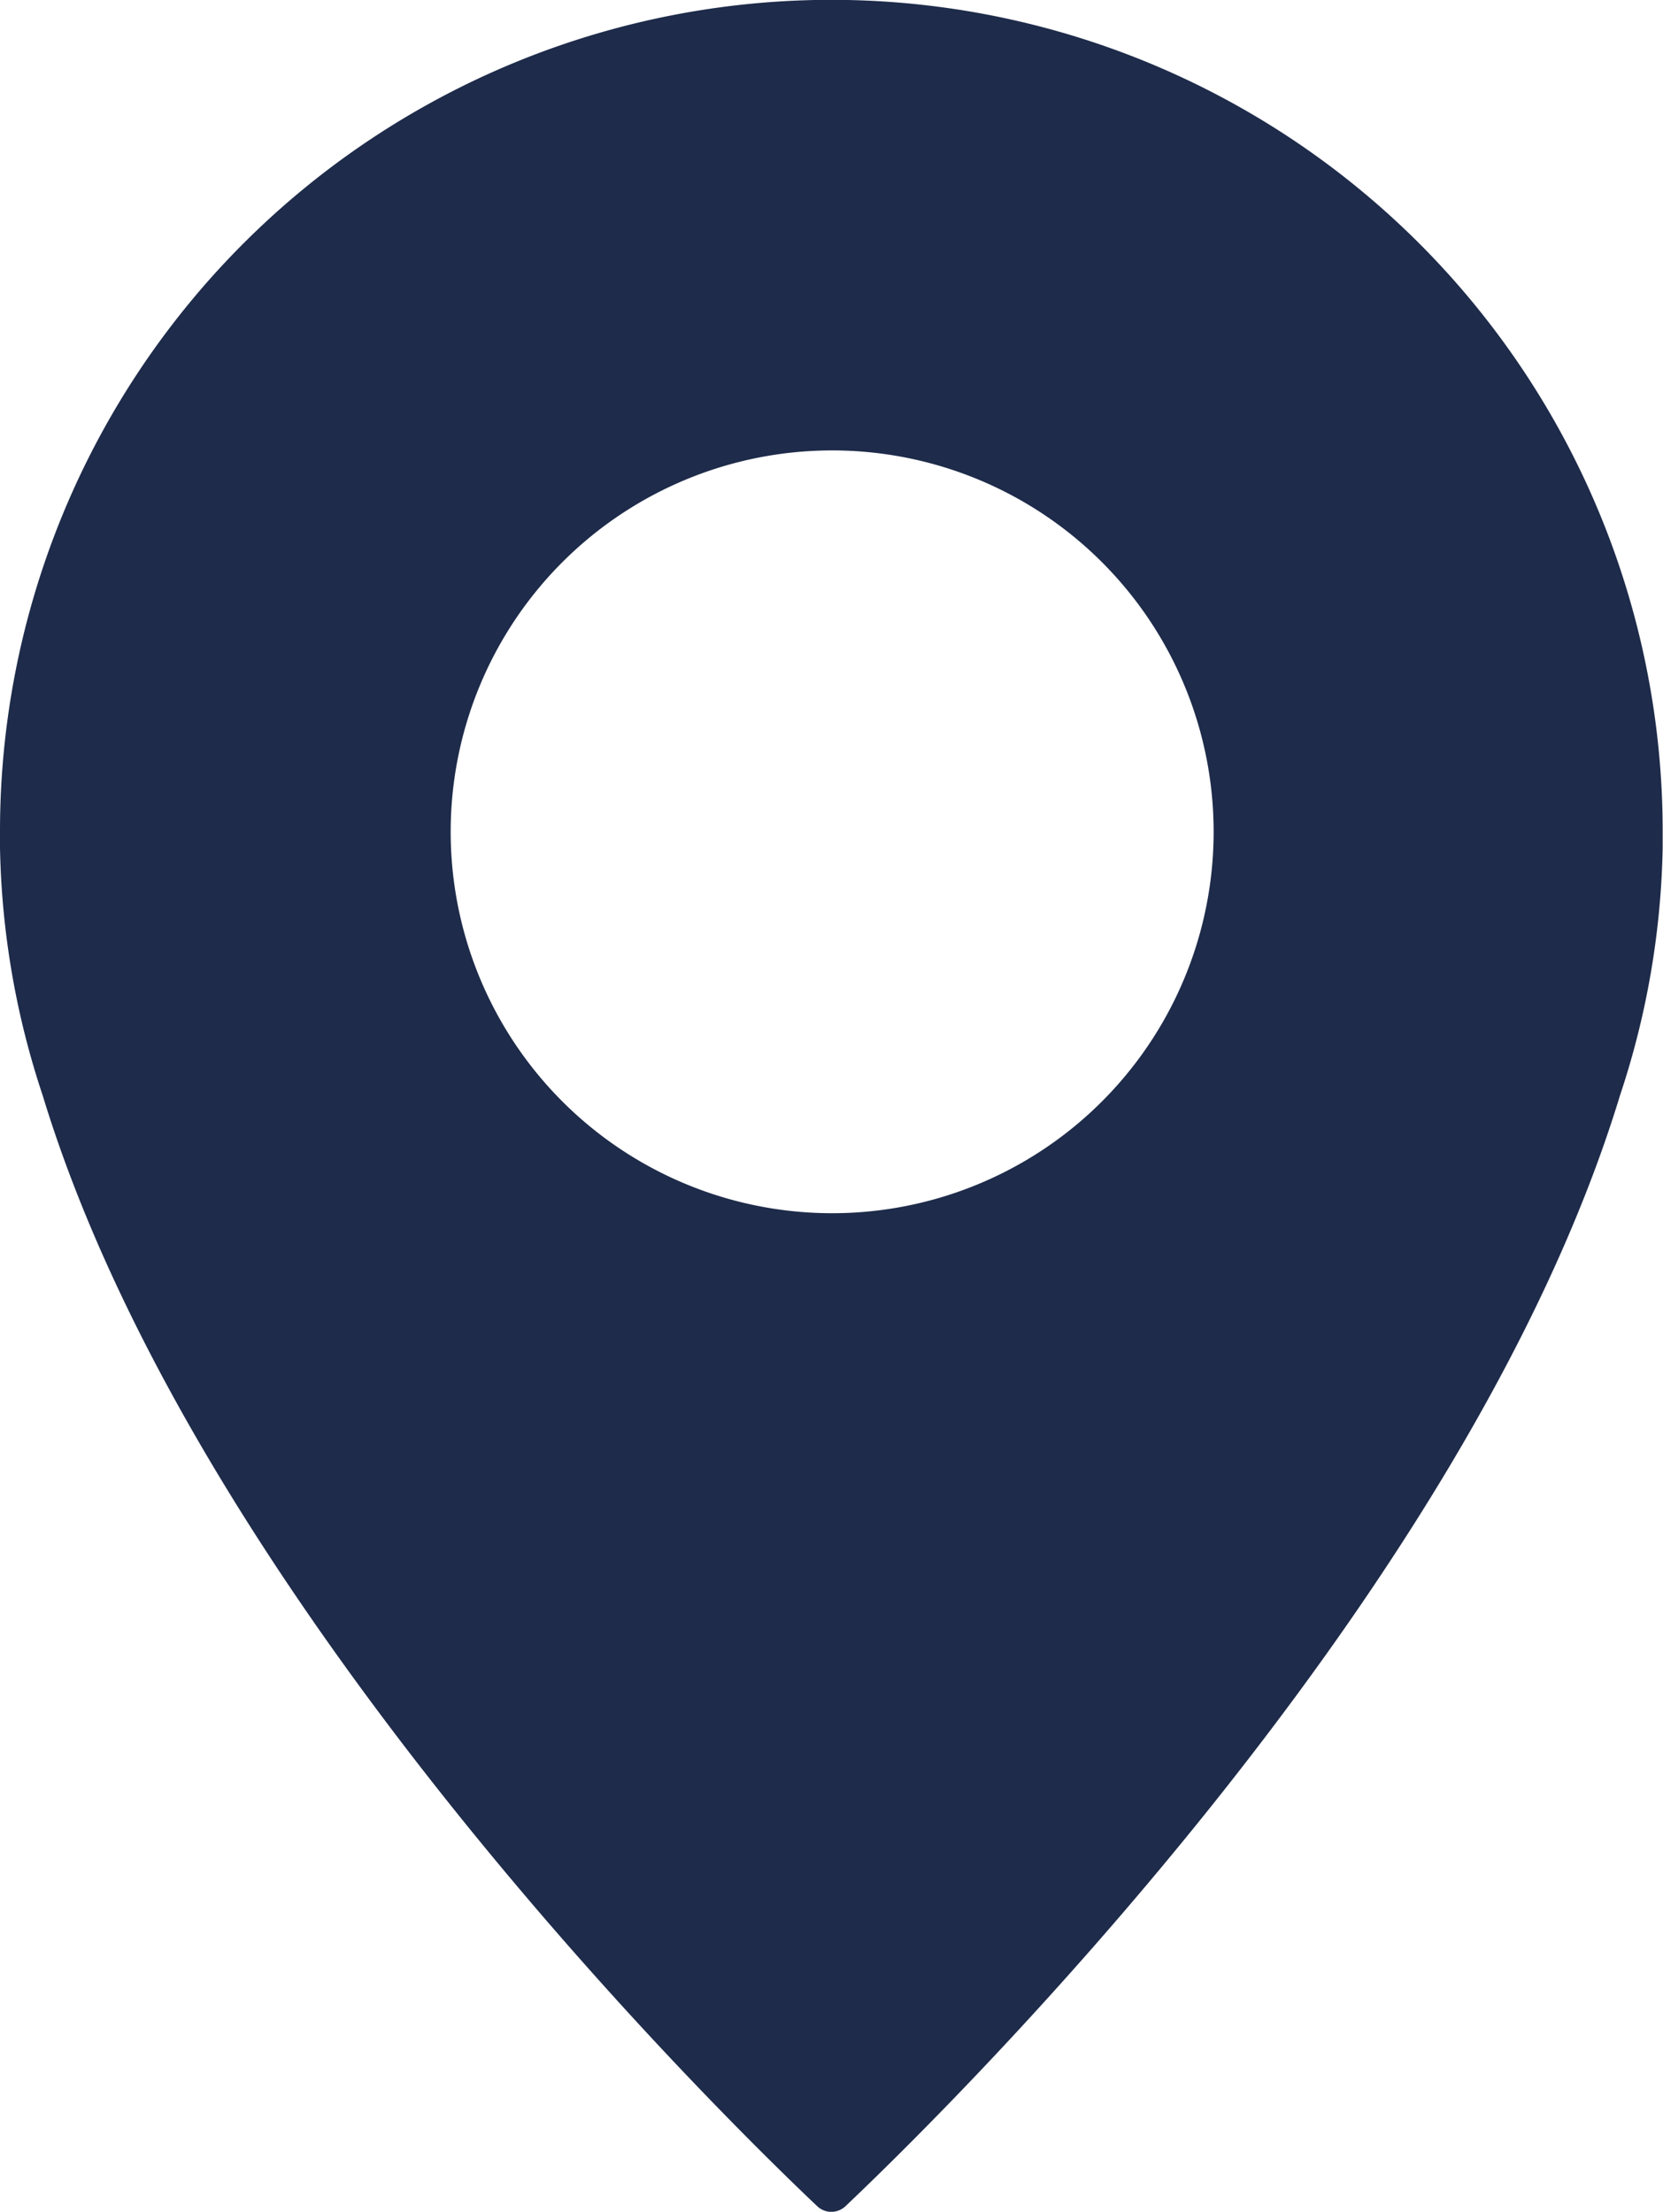 <svg xmlns="http://www.w3.org/2000/svg" xmlns:xlink="http://www.w3.org/1999/xlink" width="10.14" height="13.489" viewBox="0 0 10.14 13.489">
  <defs>
    <clipPath id="clip-path">
      <rect id="Rectangle_925" data-name="Rectangle 925" width="10.14" height="13.489" fill="#1e2b4a"/>
    </clipPath>
  </defs>
  <g id="Group_6042" data-name="Group 6042" clip-path="url(#clip-path)">
    <path id="Path_3162" data-name="Path 3162" d="M5.07,0A5.07,5.07,0,0,0,0,5.071c0,.033,0,.066,0,.1a5.059,5.059,0,0,0,.26,1.51c.944,3.1,4.156,6.238,4.723,6.775a.125.125,0,0,0,.172,0c.567-.537,3.779-3.675,4.723-6.775a5.059,5.059,0,0,0,.26-1.51c0-.033,0-.067,0-.1A5.07,5.07,0,0,0,5.07,0m0,7.4A2.326,2.326,0,1,1,7.4,5.071,2.326,2.326,0,0,1,5.07,7.4" transform="translate(0 -0.001)" fill="#1e2b4a"/>
  </g>
</svg>
